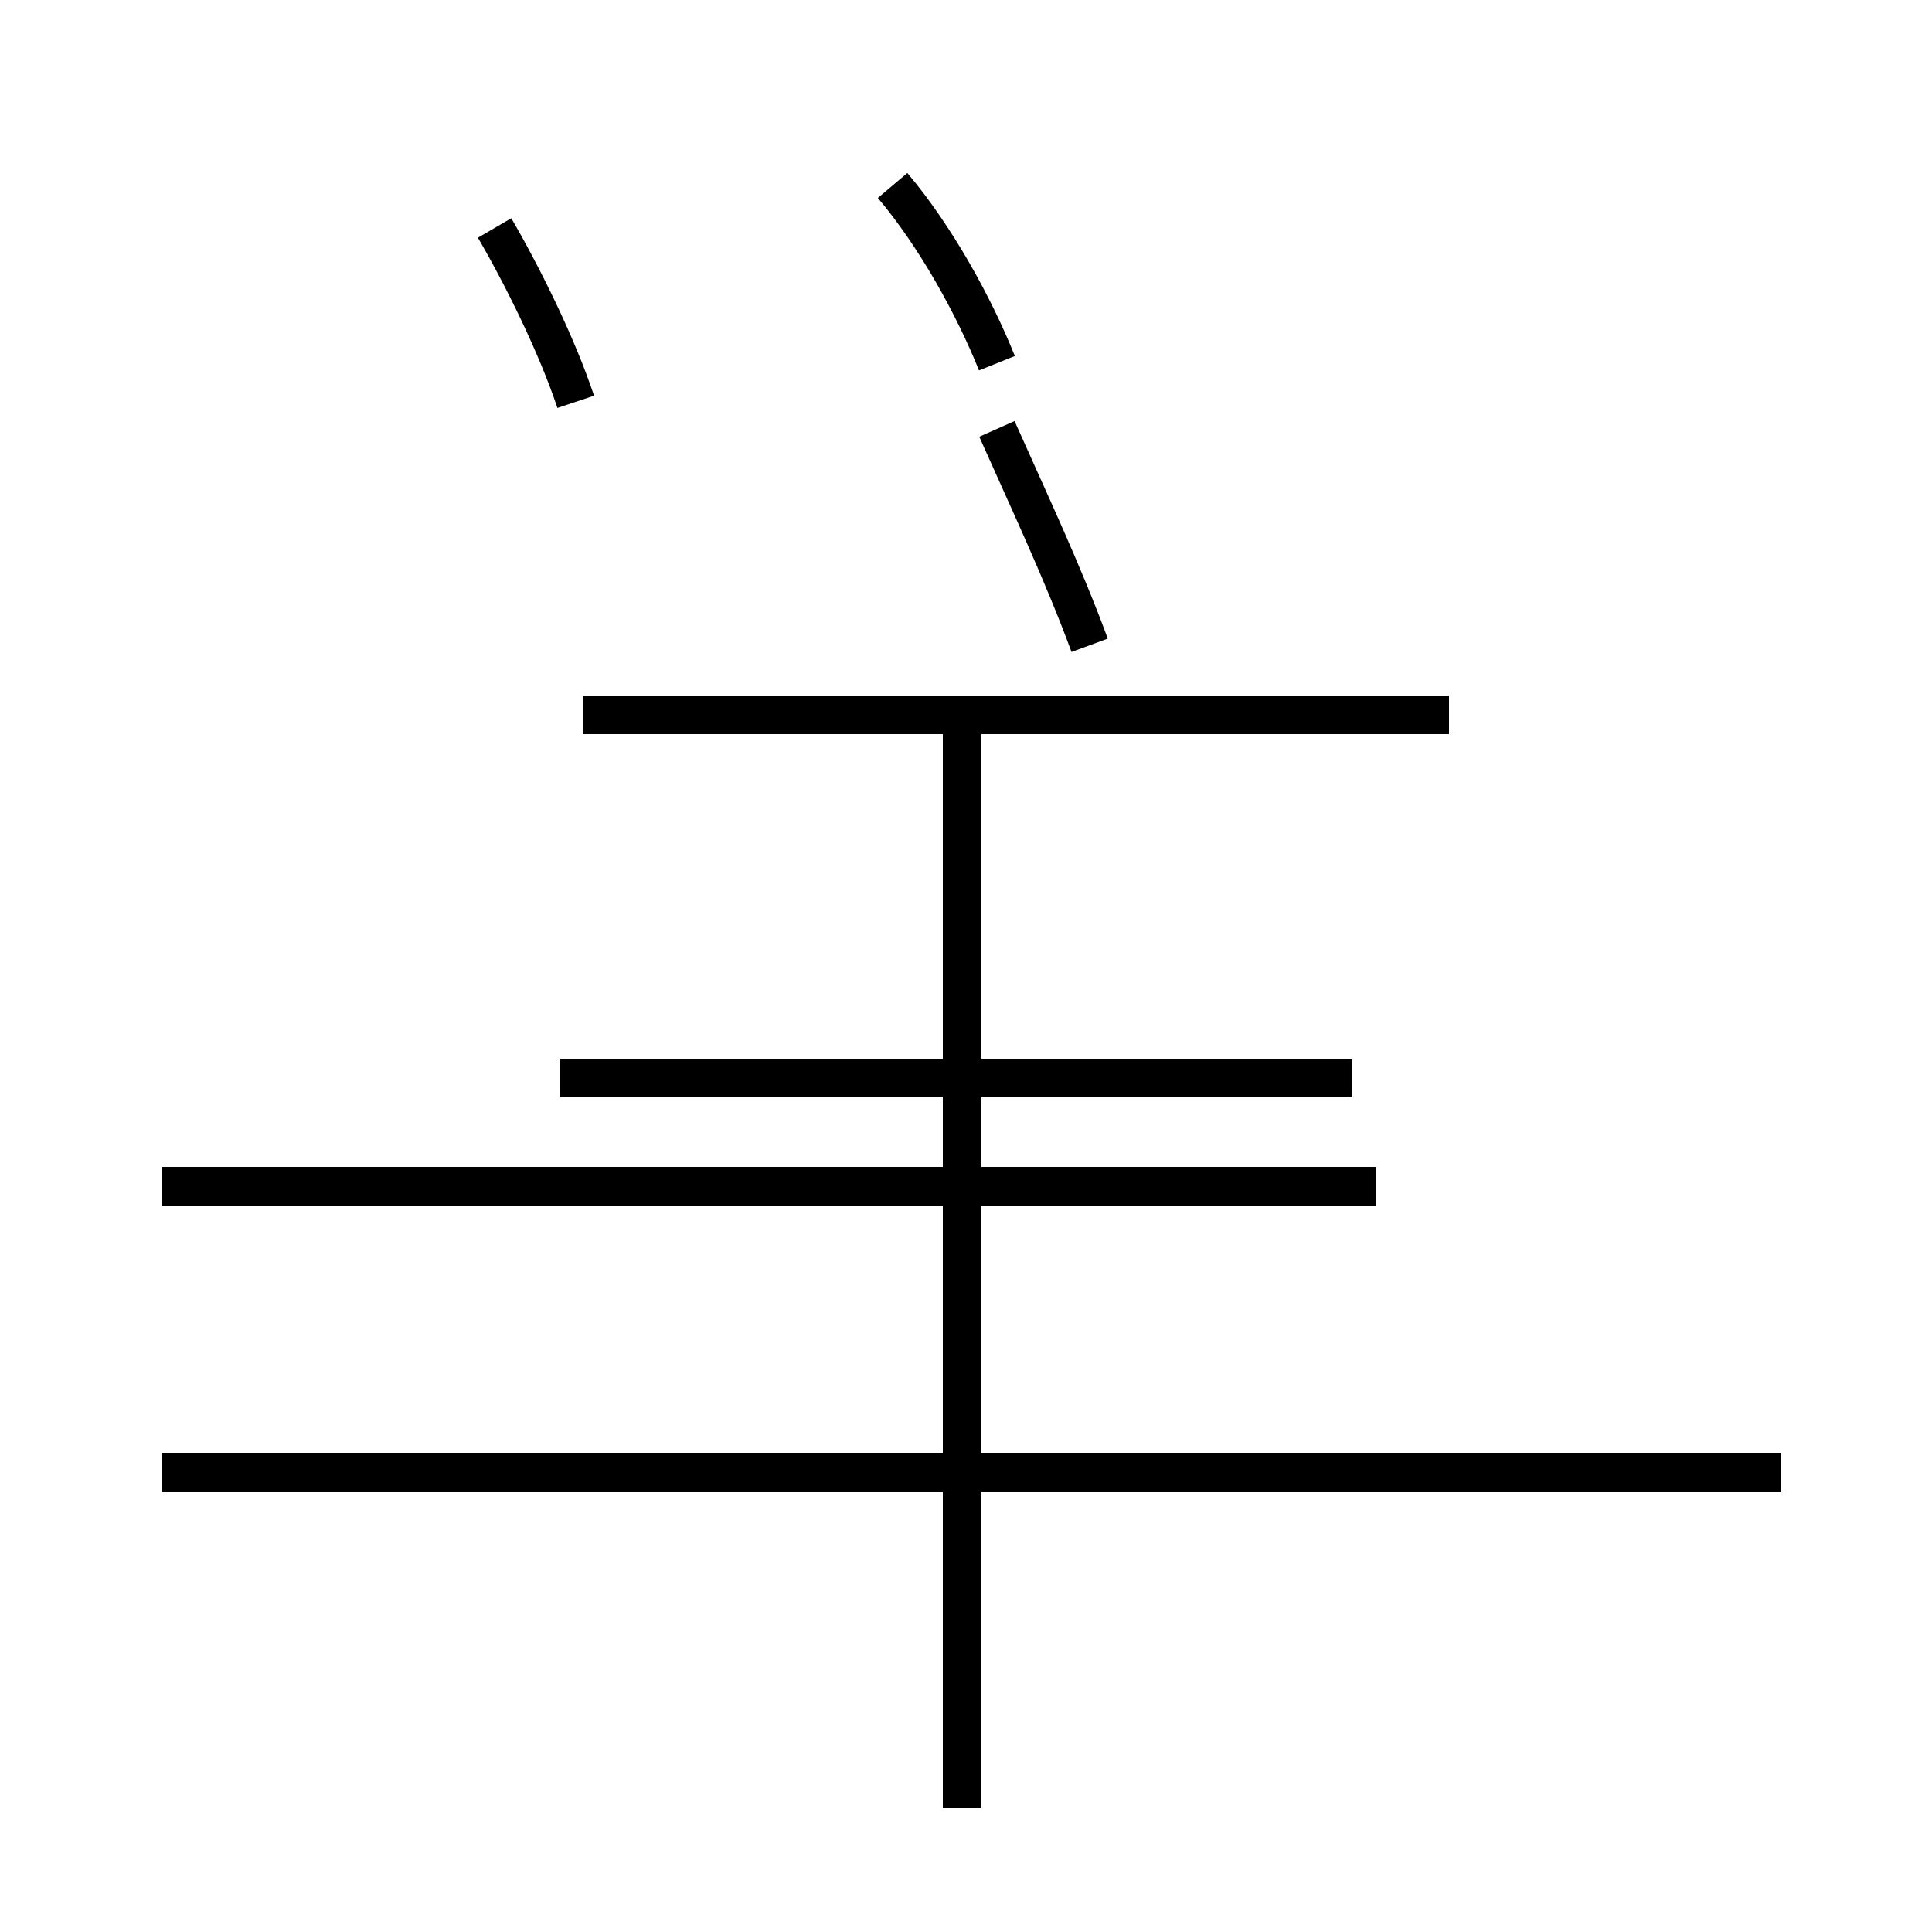 <?xml version='1.0' encoding='utf8'?>
<svg viewBox="0.0 -44.0 50.0 50.0" version="1.1" xmlns="http://www.w3.org/2000/svg">
<rect x="0.0" y="-44.0" width="50.0" height="50.0" fill="#808080" stroke="none"/>
<rect x="-1000" y="-1000" width="2000" height="2000" stroke="white" fill="white"/>
<g style="fill:none; stroke:#000000;  stroke-width:1">
<path d="M 46.1 5.9 L 4.2 5.9 M 24.9 -2.8 L 24.9 26.0 M 35.6 13.3 L 4.2 13.3 M 37.5 25.5 L 15.1 25.5 M 25.8 34.6 C 25.2 36.1 24.2 37.9 23.1 39.2 M 14.5 16.1 L 35.0 16.1 M 25.8 32.9 C 26.6 31.1 27.5 29.2 28.2 27.3 M 14.9 33.6 C 14.4 35.1 13.5 36.9 12.8 38.1 " transform="scale(1, -1)" />
</g>
</svg>